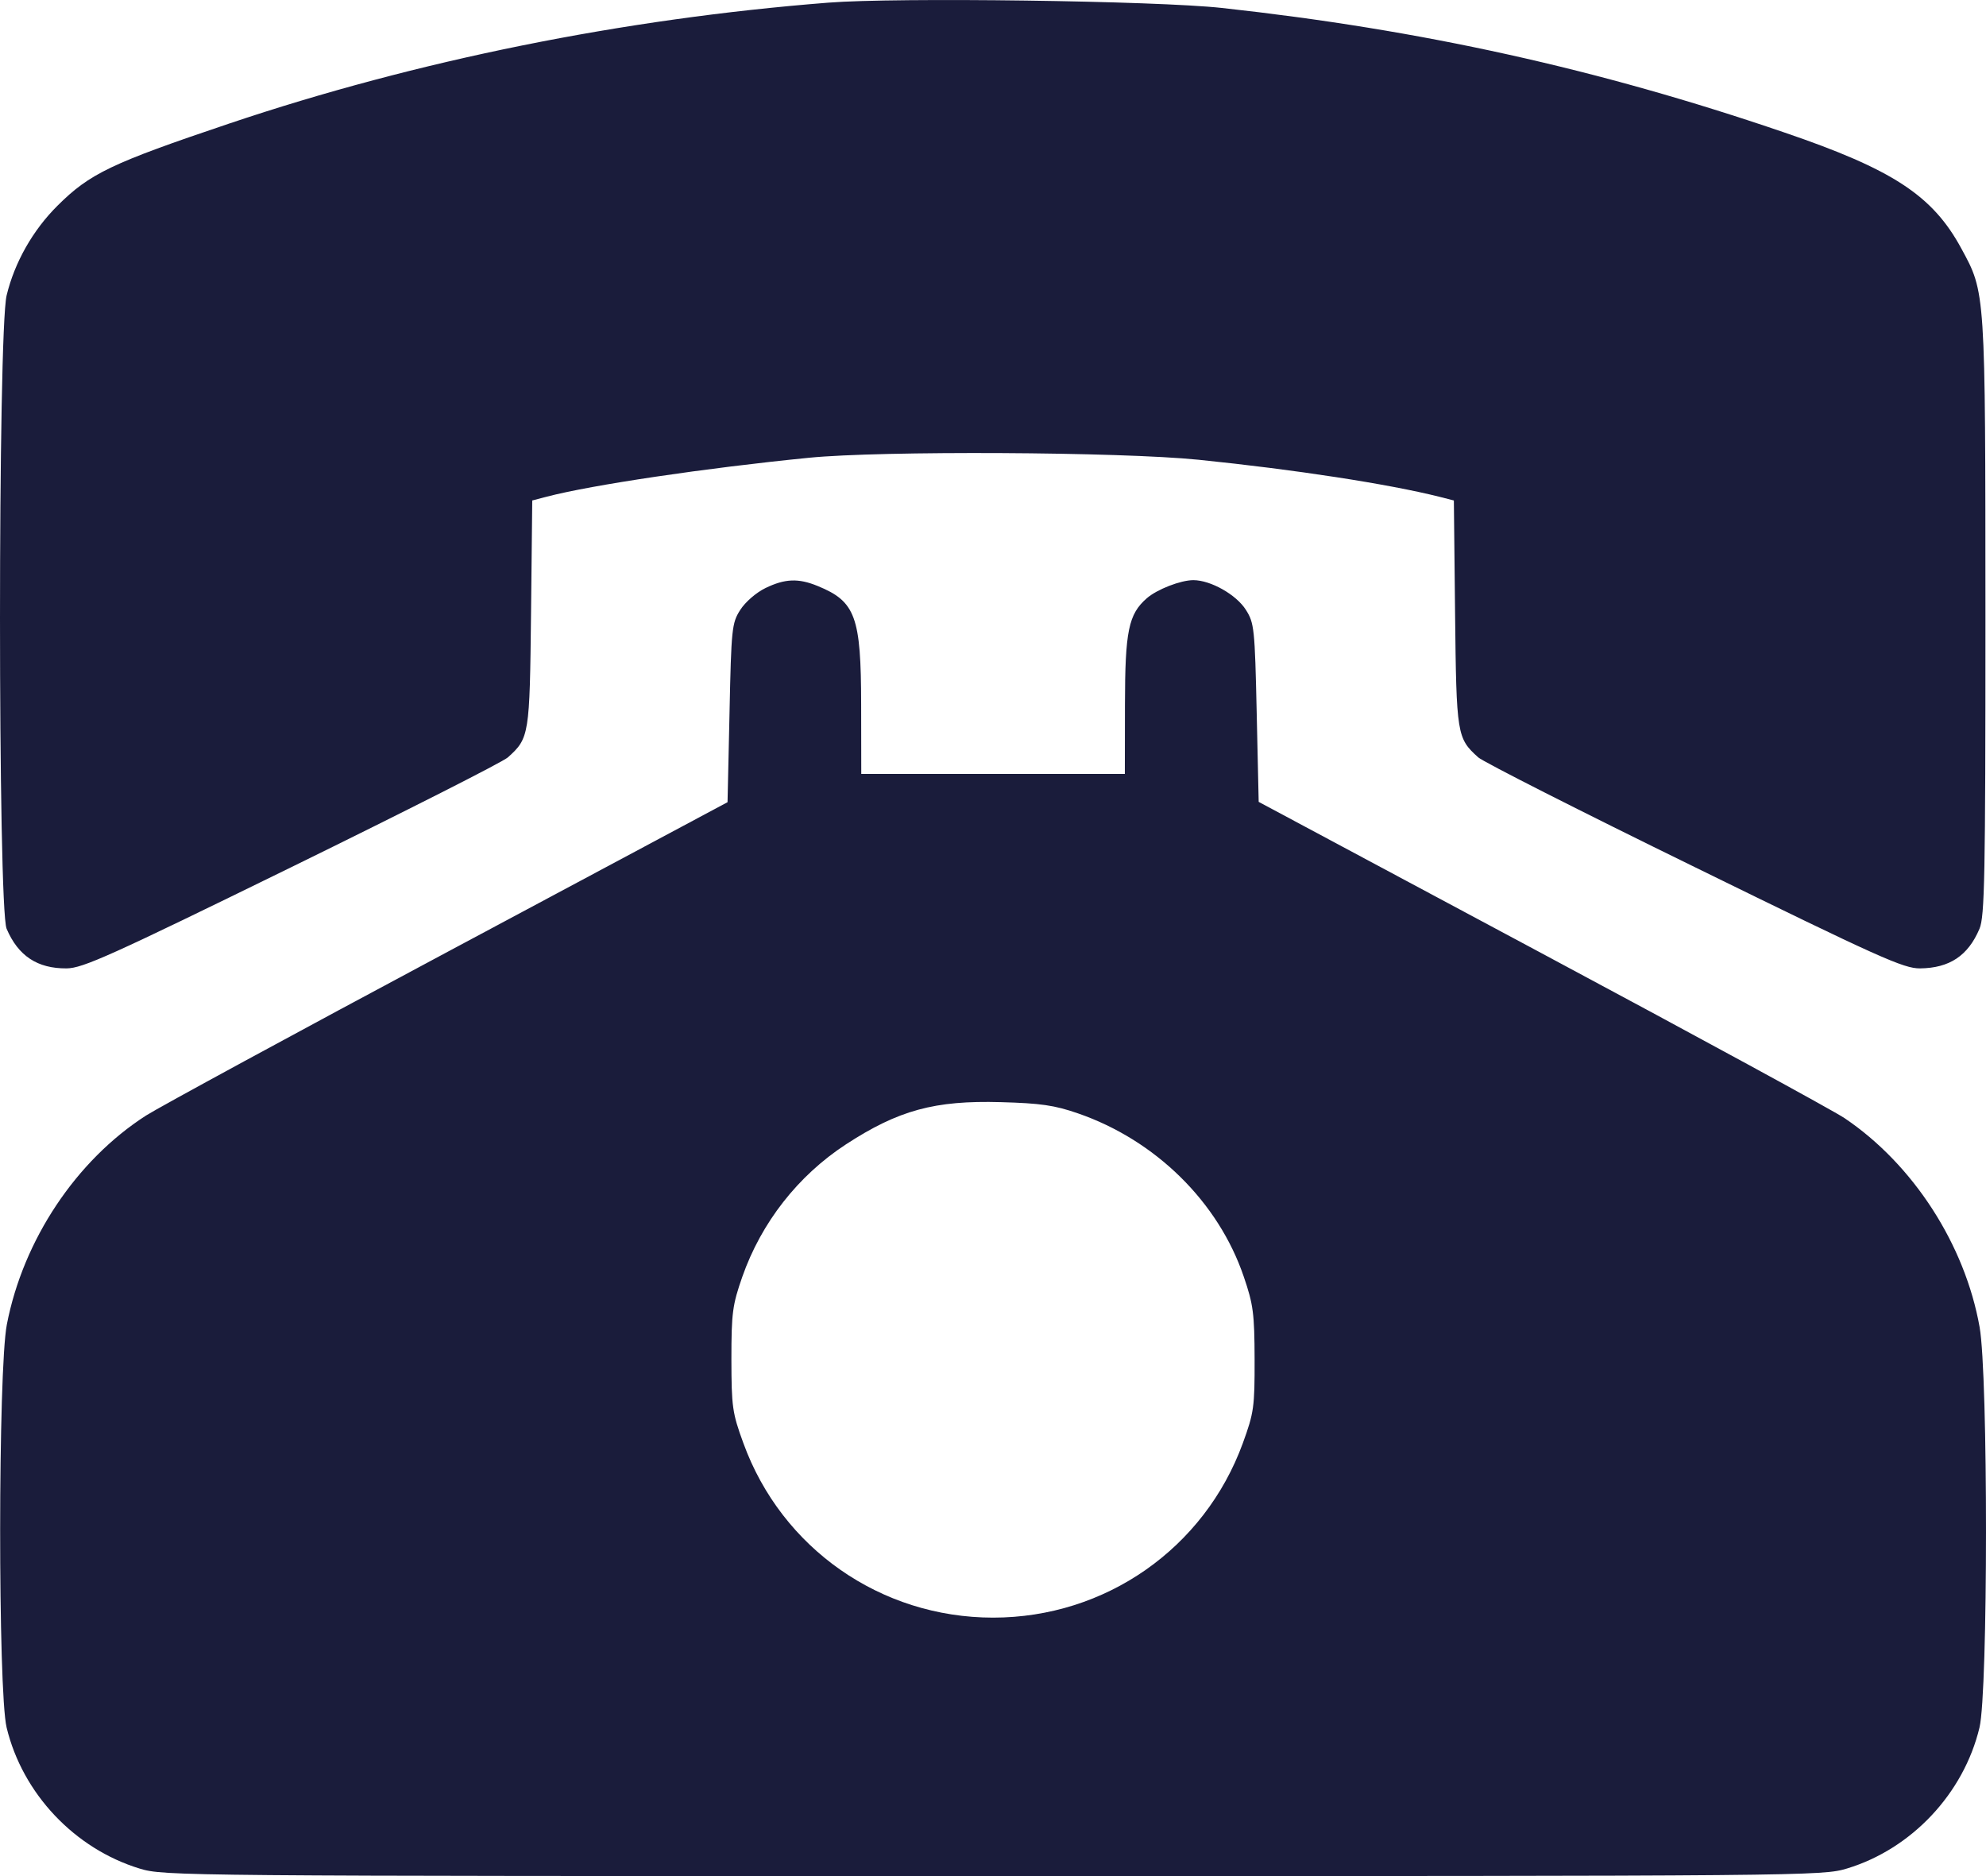 <svg width="18" height="17" viewBox="0 0 18 17" fill="none" xmlns="http://www.w3.org/2000/svg">
<path fill-rule="evenodd" clip-rule="evenodd" d="M7.508 0.024C5.648 0.17 3.78 0.547 2.079 1.119C1.007 1.48 0.814 1.572 0.52 1.865C0.297 2.087 0.132 2.378 0.06 2.677C-0.02 3.011 -0.02 8.228 0.06 8.416C0.165 8.662 0.339 8.777 0.604 8.775C0.751 8.773 0.996 8.663 2.646 7.855C3.677 7.35 4.558 6.904 4.603 6.863C4.797 6.689 4.801 6.661 4.813 5.559L4.824 4.535L4.954 4.501C5.363 4.394 6.394 4.241 7.332 4.148C7.985 4.083 10.15 4.094 10.863 4.166C11.737 4.255 12.582 4.385 13.048 4.502L13.177 4.535L13.188 5.559C13.2 6.661 13.205 6.689 13.398 6.863C13.444 6.904 14.325 7.351 15.358 7.856C17.037 8.679 17.253 8.776 17.402 8.775C17.669 8.772 17.837 8.661 17.941 8.416C17.988 8.306 17.995 7.942 17.995 5.593C17.994 2.624 17.996 2.655 17.776 2.251C17.516 1.771 17.155 1.535 16.168 1.199C14.482 0.623 12.884 0.27 11.074 0.072C10.478 0.007 8.124 -0.025 7.508 0.024ZM6.937 5.329C6.853 5.37 6.755 5.455 6.709 5.527C6.633 5.646 6.628 5.696 6.612 6.461L6.594 7.269L4.064 8.621C2.673 9.364 1.44 10.034 1.324 10.108C0.69 10.515 0.21 11.236 0.062 12.002C-0.018 12.415 -0.019 15.322 0.06 15.654C0.204 16.252 0.676 16.752 1.266 16.932C1.485 16.999 1.618 17 9.001 17C16.425 17 16.515 16.999 16.741 16.931C17.325 16.754 17.798 16.252 17.941 15.654C18.019 15.33 18.02 12.462 17.942 12.025C17.809 11.277 17.34 10.551 16.718 10.132C16.619 10.065 15.383 9.392 13.973 8.638L11.408 7.266L11.39 6.459C11.373 5.694 11.368 5.646 11.292 5.526C11.205 5.388 10.972 5.257 10.816 5.257C10.701 5.257 10.487 5.34 10.394 5.421C10.228 5.566 10.197 5.717 10.196 6.384L10.195 7.013H9.001H7.806L7.805 6.384C7.804 5.587 7.754 5.45 7.411 5.31C7.236 5.238 7.114 5.243 6.937 5.329ZM9.768 10.088C10.472 10.33 11.043 10.891 11.273 11.569C11.359 11.82 11.37 11.903 11.371 12.316C11.372 12.75 11.365 12.801 11.264 13.078C10.916 14.031 10.019 14.658 9.001 14.658C7.983 14.658 7.085 14.031 6.738 13.078C6.637 12.803 6.63 12.748 6.629 12.316C6.629 11.896 6.639 11.824 6.728 11.569C6.901 11.077 7.233 10.653 7.668 10.369C8.143 10.06 8.471 9.97 9.071 9.987C9.431 9.997 9.557 10.015 9.768 10.088Z" fill="#1A1C3B"/>
</svg>
